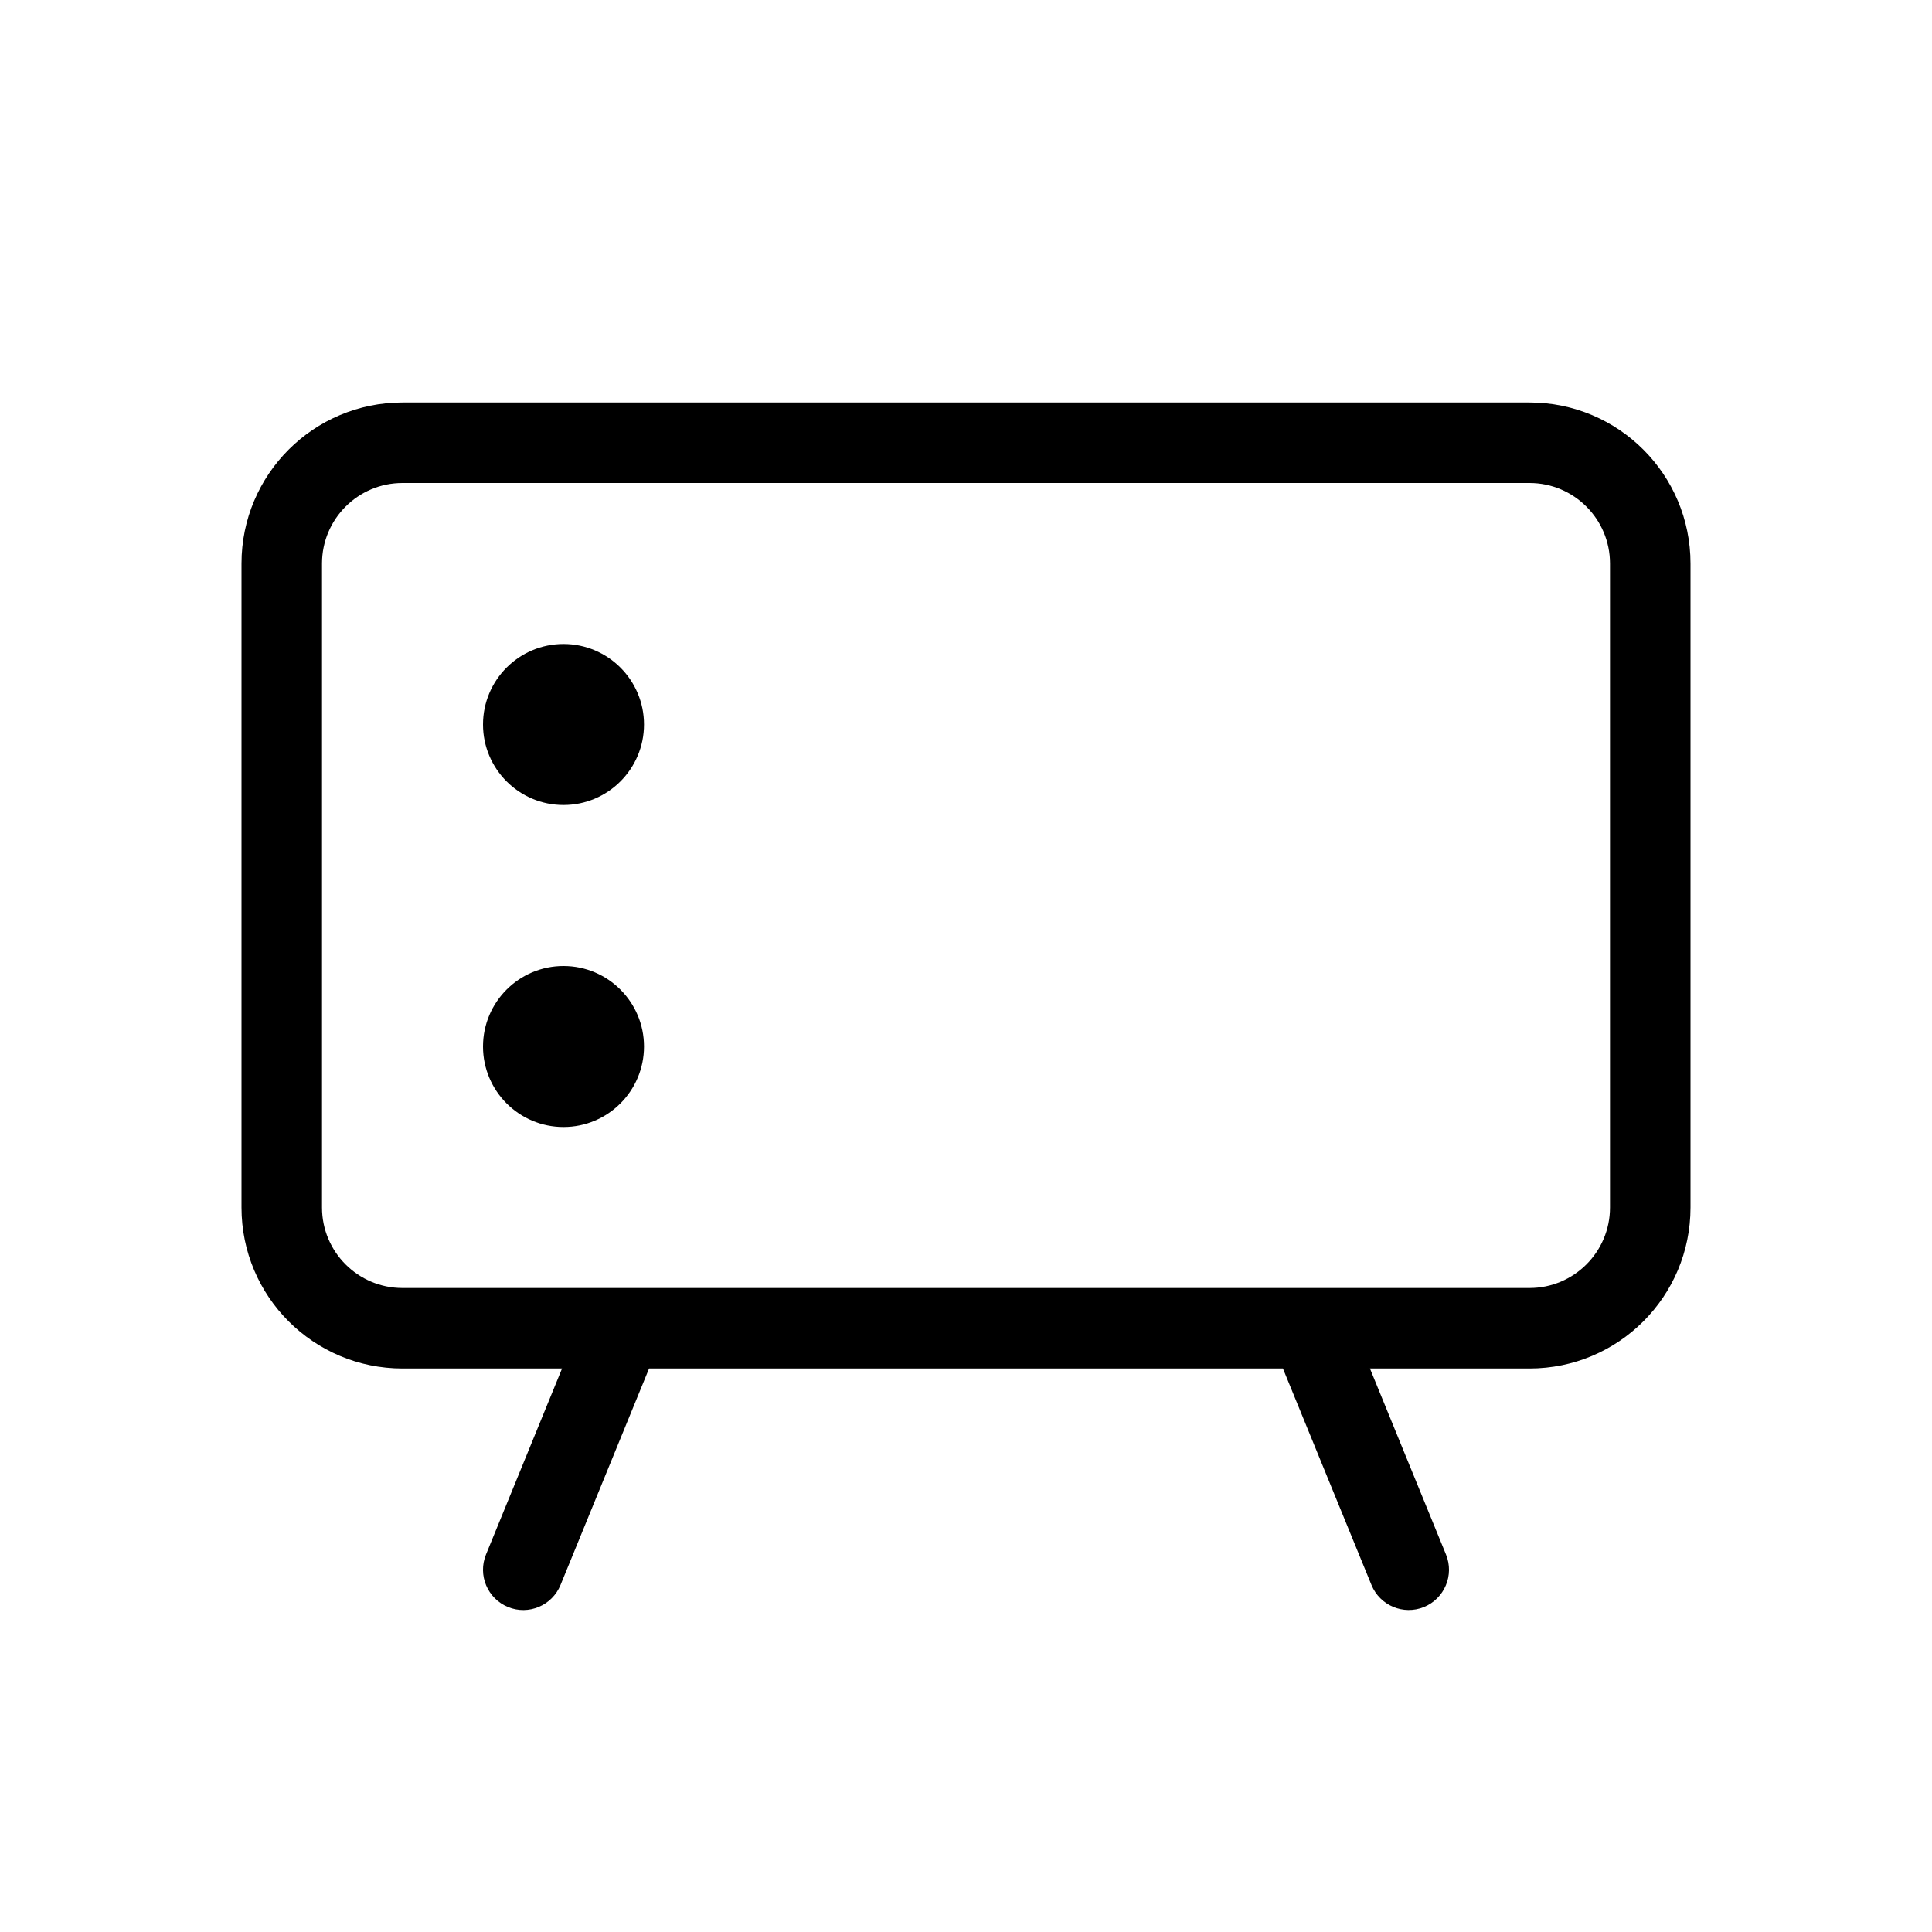 <svg width="24" height="24" viewBox="0 0 24 24" fill="none" xmlns="http://www.w3.org/2000/svg">
<path fill-rule="evenodd" clip-rule="evenodd" d="M5 6H19C19.552 6 20 6.448 20 7V15C20 15.552 19.552 16 19 16H5C4.448 16 4 15.552 4 15V7C4 6.448 4.448 6 5 6ZM3 7C3 5.895 3.895 5 5 5H19C20.105 5 21 5.895 21 7V15C21 16.105 20.105 17 19 17H17.018L17.963 19.311C18.067 19.566 17.945 19.858 17.689 19.963C17.434 20.067 17.142 19.945 17.037 19.689L15.937 17H8.063L6.963 19.689C6.858 19.945 6.566 20.068 6.311 19.963C6.055 19.858 5.933 19.567 6.037 19.311L6.982 17H5C3.895 17 3 16.105 3 15V7ZM6 9C6 8.448 6.448 8 7 8C7.552 8 8 8.448 8 9C8 9.552 7.552 10 7 10C6.448 10 6 9.552 6 9ZM7 12C6.448 12 6 12.448 6 13C6 13.552 6.448 14 7 14C7.552 14 8 13.552 8 13C8 12.448 7.552 12 7 12Z" fill="currentColor" />
</svg>
